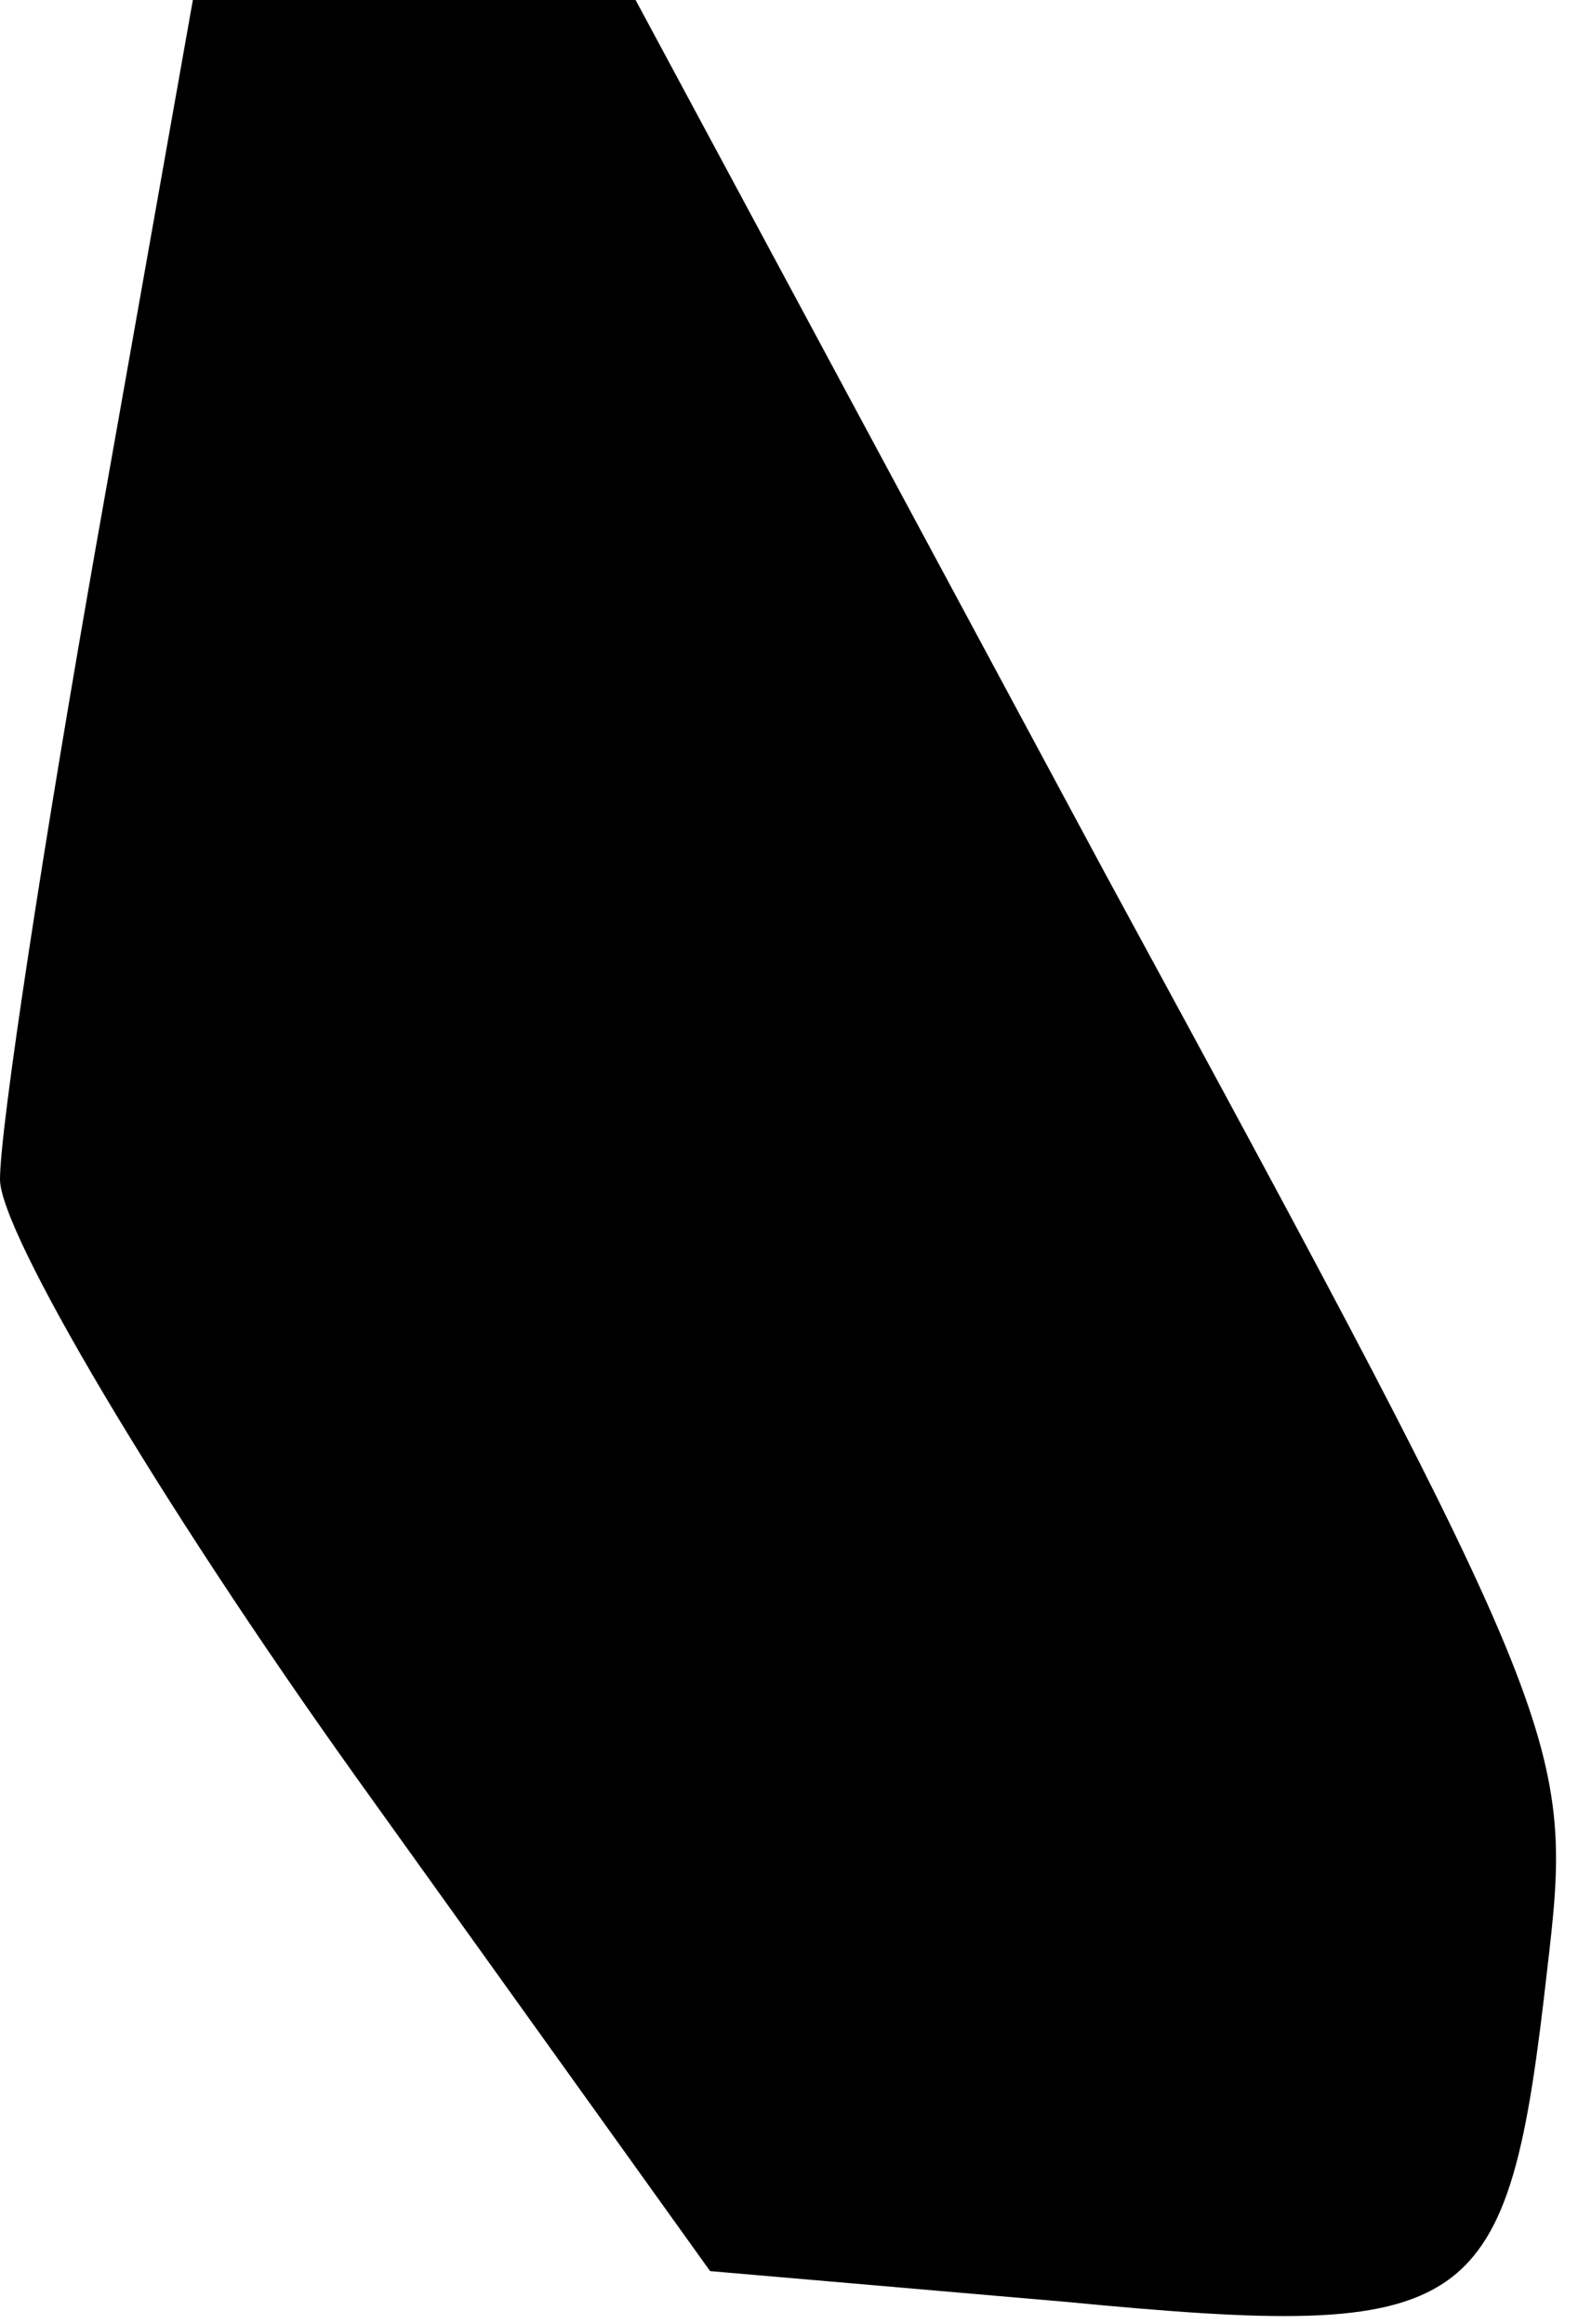 <?xml version="1.0" standalone="no"?>
<!DOCTYPE svg PUBLIC "-//W3C//DTD SVG 20010904//EN"
 "http://www.w3.org/TR/2001/REC-SVG-20010904/DTD/svg10.dtd">
<svg version="1.0" xmlns="http://www.w3.org/2000/svg"
 width="36pt" height="53pt" viewBox="0 0 36 53"
 preserveAspectRatio="xMidYMid meet">
<g transform="translate(0,53) scale(0.1,-0.1)"
fill="#000000" stroke="none">
<path fill="#000000" stroke="none" d="M22 406 c-12 -68 -22 -133 -22 -145 0
-12 36 -73 81 -136 l81 -113 81 -7 c94 -9 101 -4 110 76 6 51 5 55 -101 250
l-107 199 -51 0 -50 0 -22 -124z"/>
</g>
</svg>
